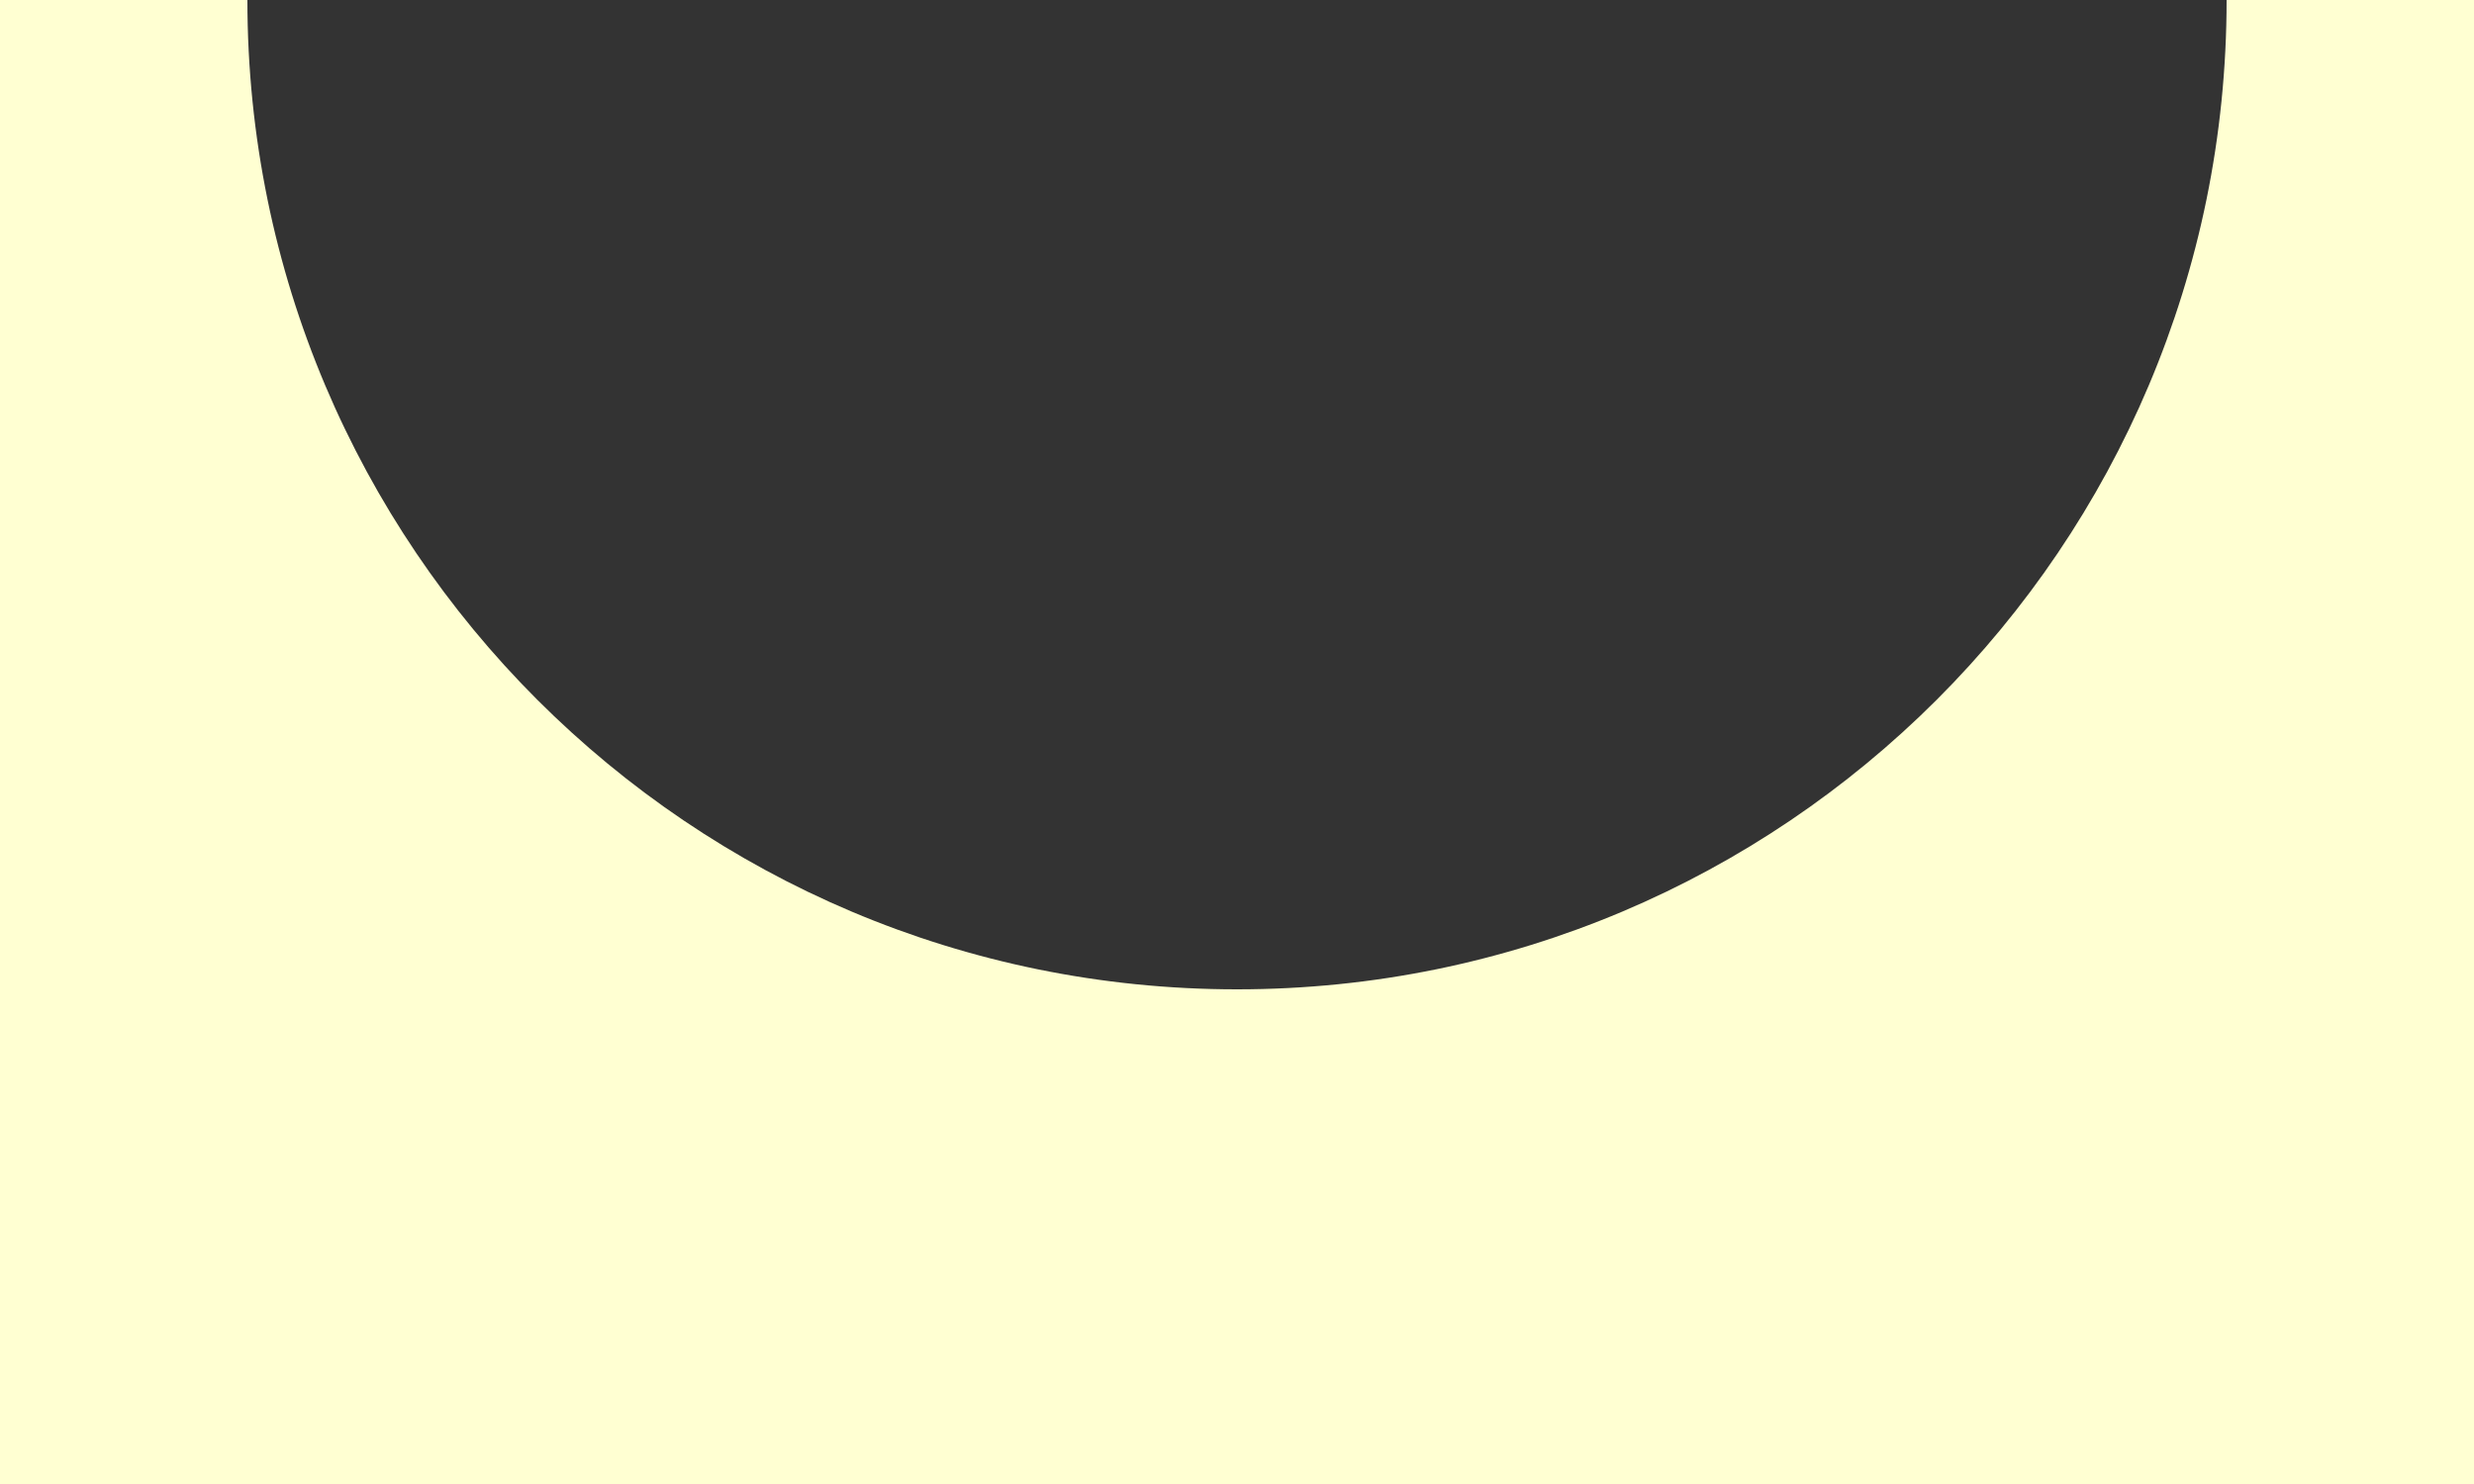 <?xml version="1.0" encoding="UTF-8"?>
<svg xmlns="http://www.w3.org/2000/svg" viewBox="0 0 50 30">
  <rect x="0" y="0" width="50" height="30" fill="#333333" stroke="none"/>
  <defs>
    <style>
      .cls-1 {
        fill: #ffffd2;
      }
    </style>
  </defs>
  <g>
    <path class="cls-1" d="M45,0c0,11.05-8.95,20-20,20S5,11.05,5,0H0V30H50V0h-5Z"/>
  </g>
</svg>